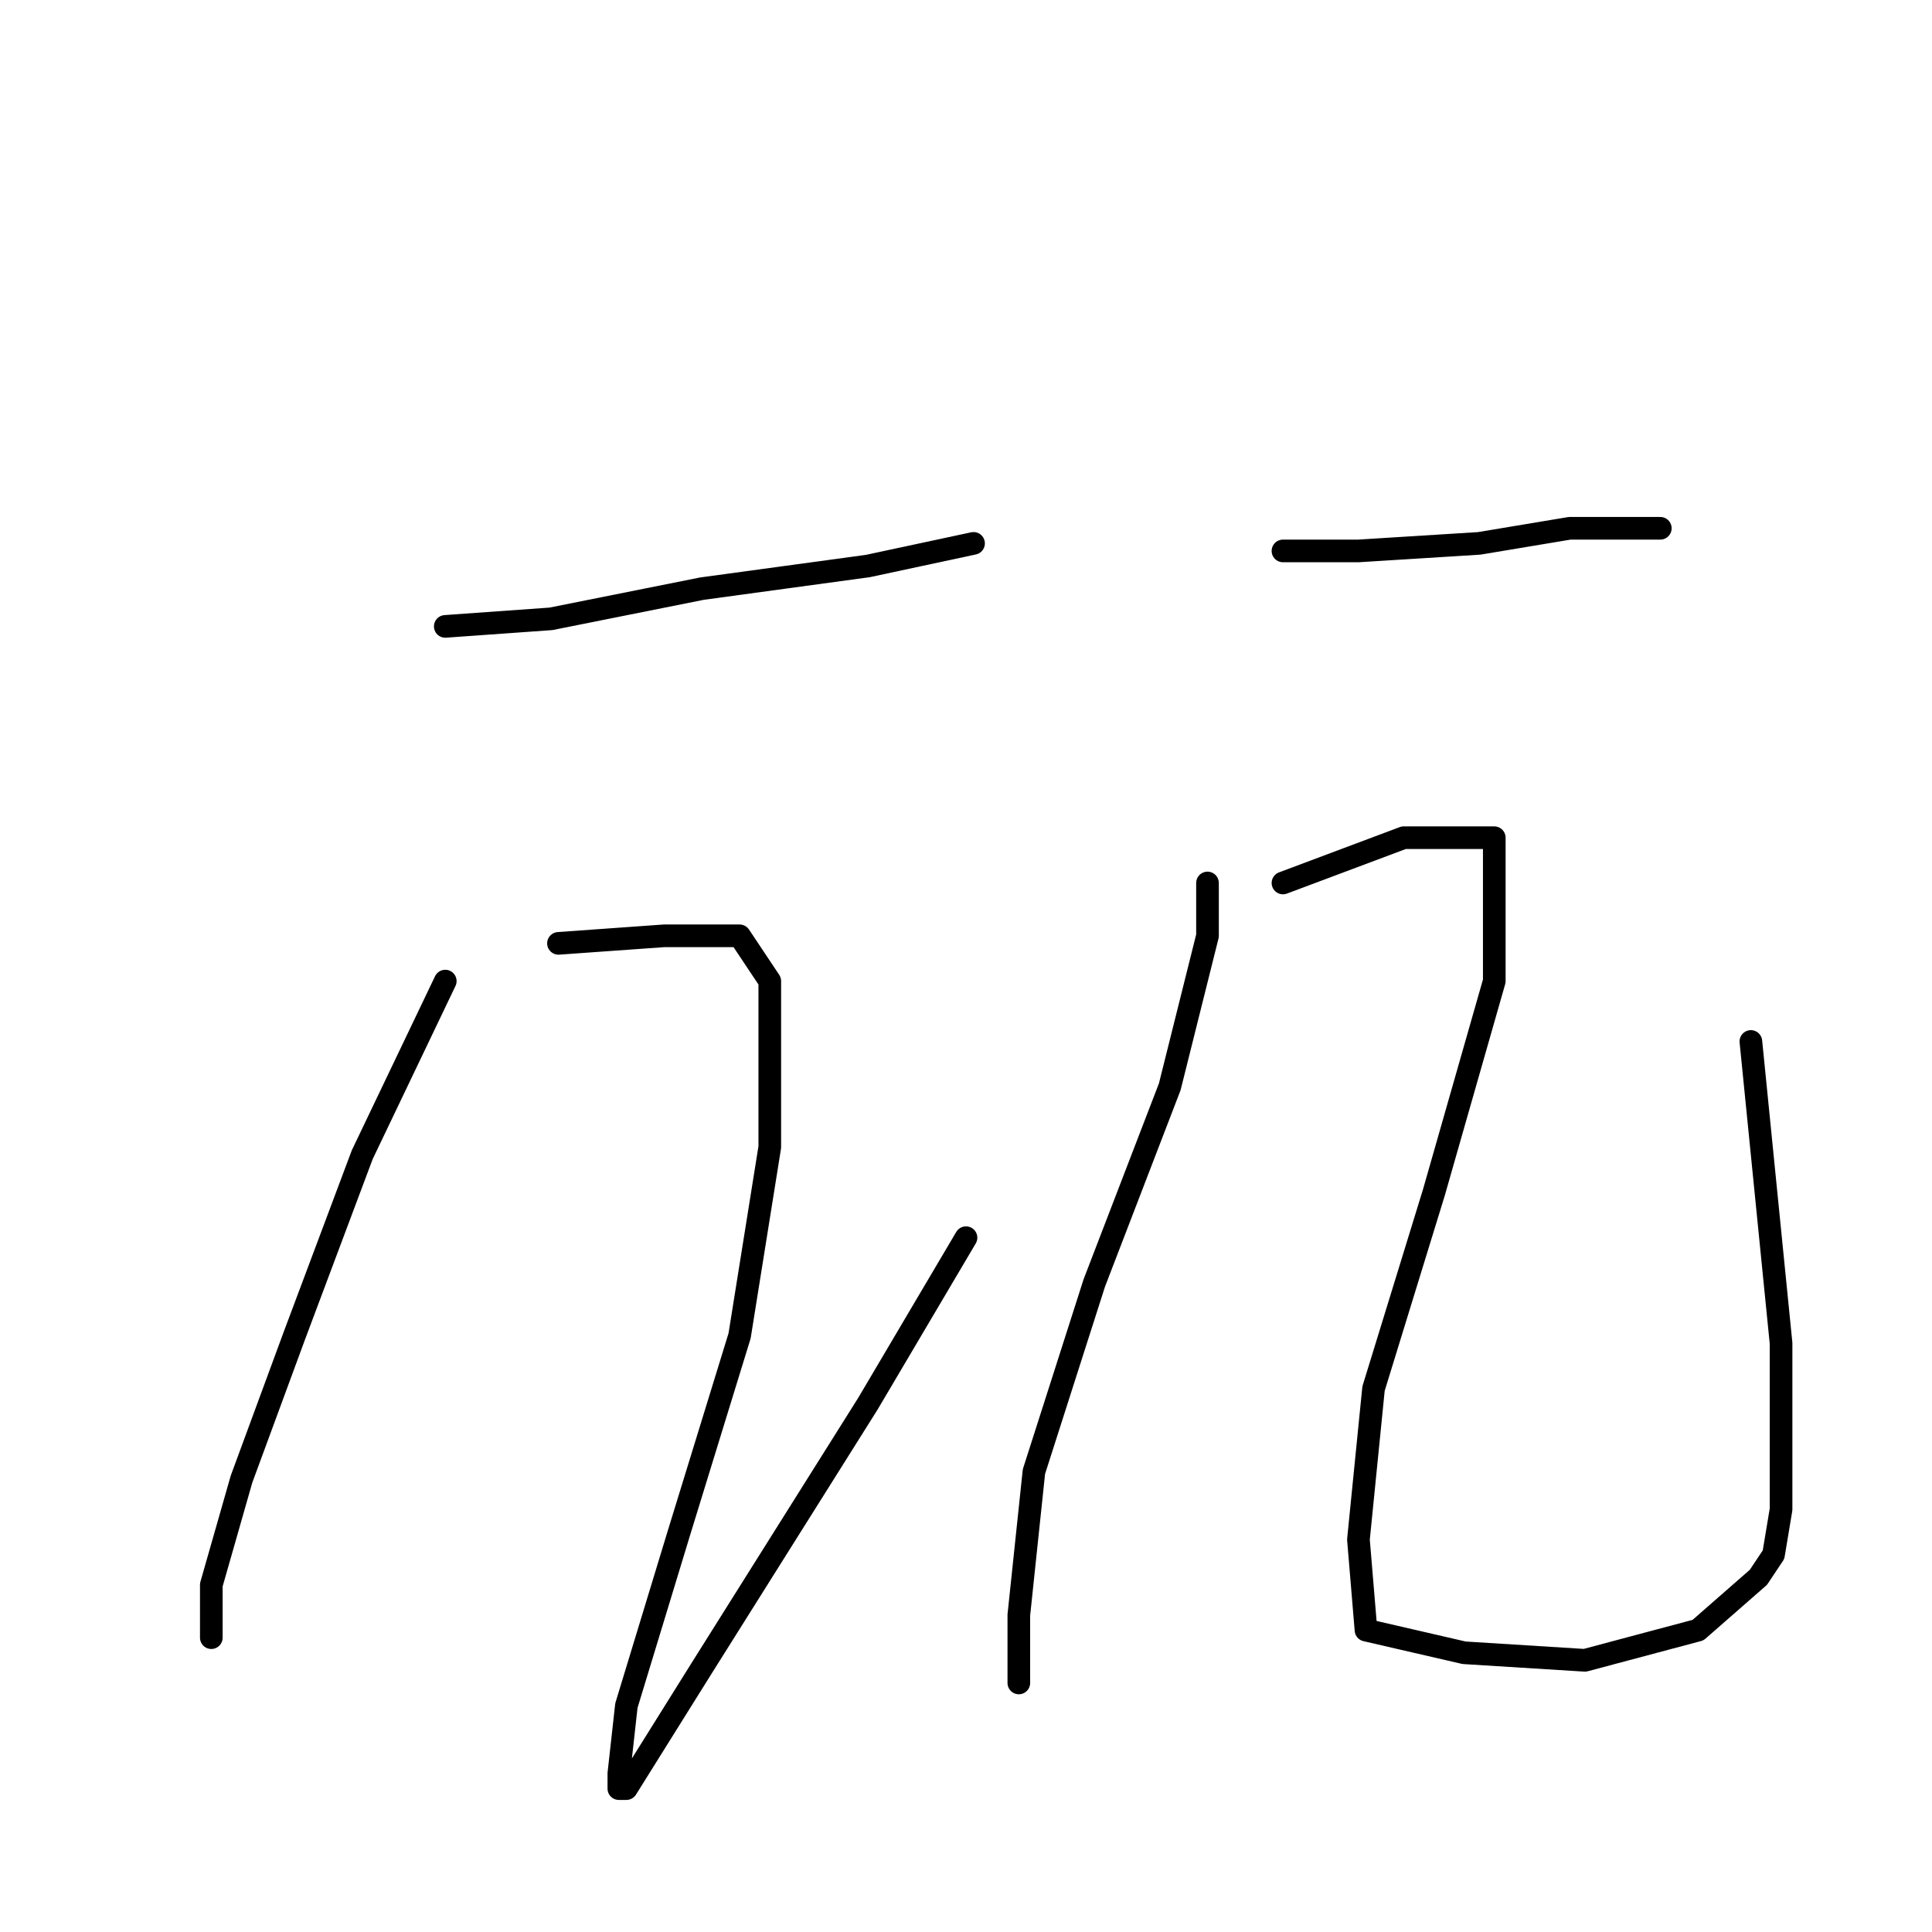 <?xml version="1.0" standalone="no"?>
    <svg width="256" height="256" xmlns="http://www.w3.org/2000/svg" version="1.1">
    <polyline stroke="black" stroke-width="3" stroke-linecap="round" fill="transparent" stroke-linejoin="round" points="59 83 73 82 93 78 115 75 129 72 129 72 " />
        <polyline stroke="black" stroke-width="3" stroke-linecap="round" fill="transparent" stroke-linejoin="round" points="59 130 48 153 39 177 32 196 28 210 28 217 28 217 " />
        <polyline stroke="black" stroke-width="3" stroke-linecap="round" fill="transparent" stroke-linejoin="round" points="74 125 88 124 98 124 102 130 102 152 98 177 90 203 83 226 82 235 82 237 83 237 93 221 115 186 128 164 128 164 " />
        <polyline stroke="black" stroke-width="3" stroke-linecap="round" fill="transparent" stroke-linejoin="round" points="170 73 180 73 196 72 208 70 216 70 220 70 220 70 " />
        <polyline stroke="black" stroke-width="3" stroke-linecap="round" fill="transparent" stroke-linejoin="round" points="160 117 160 124 155 144 145 170 137 195 135 214 135 223 135 223 " />
        <polyline stroke="black" stroke-width="3" stroke-linecap="round" fill="transparent" stroke-linejoin="round" points="170 117 186 111 195 111 198 111 198 130 190 158 182 184 180 204 181 216 194 219 210 220 225 216 233 209 235 206 236 200 236 178 232 138 232 138 " />
        </svg>